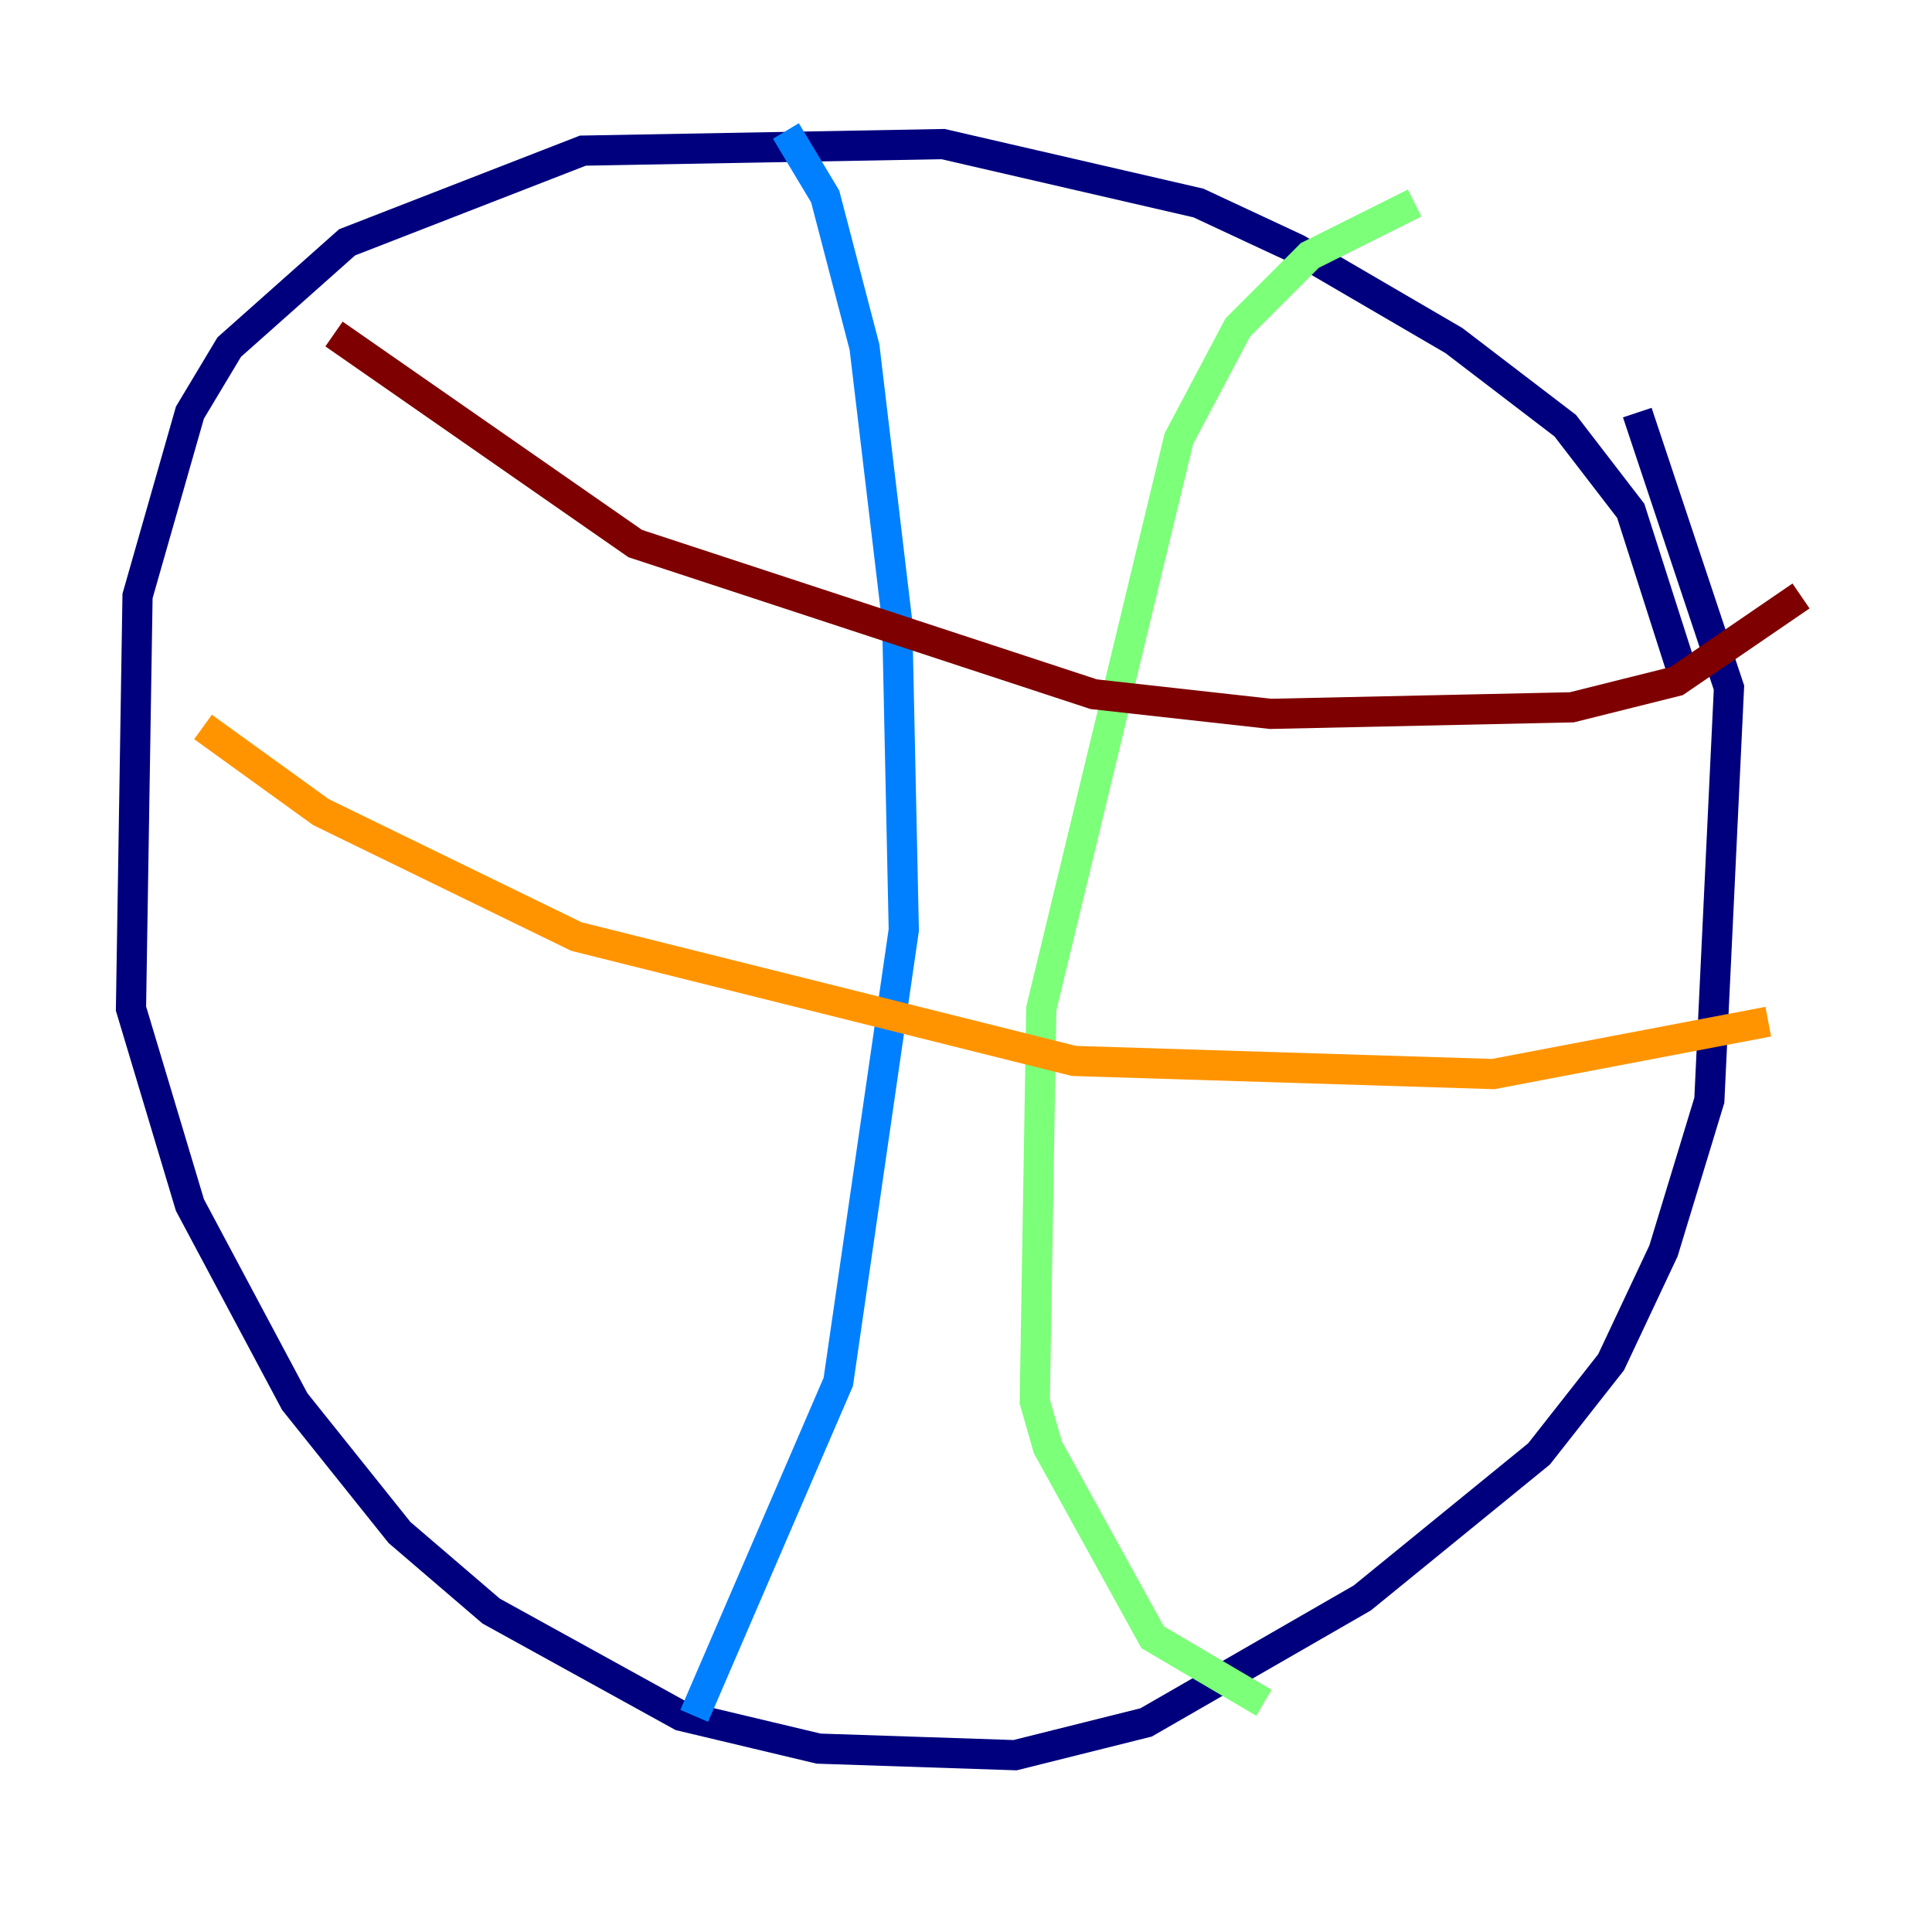 <?xml version="1.0" encoding="utf-8" ?>
<svg baseProfile="tiny" height="128" version="1.2" viewBox="0,0,128,128" width="128" xmlns="http://www.w3.org/2000/svg" xmlns:ev="http://www.w3.org/2001/xml-events" xmlns:xlink="http://www.w3.org/1999/xlink"><defs /><polyline fill="none" points="111.512,44.691 108.041,33.844 103.702,28.203 96.325,22.563 85.912,16.488 79.403,13.451 62.481,9.546 38.617,9.98 22.997,16.054 15.186,22.997 12.583,27.336 9.112,39.485 8.678,66.82 12.583,79.837 19.525,92.854 26.468,101.532 32.542,106.739 45.125,113.681 54.237,115.851 67.254,116.285 75.932,114.115 90.251,105.871 101.966,96.325 106.739,90.251 110.21,82.875 113.248,72.895 114.549,45.559 108.475,27.336" stroke="#00007f" stroke-width="2" /><polyline fill="none" points="52.068,8.678 54.671,13.017 57.275,22.997 59.444,41.22 59.878,61.614 55.539,91.552 45.993,113.681" stroke="#0080ff" stroke-width="2" /><polyline fill="none" points="93.722,13.451 86.78,16.922 82.007,21.695 78.102,29.071 68.99,66.82 68.556,92.854 69.424,95.891 76.366,108.475 83.742,112.814" stroke="#7cff79" stroke-width="2" /><polyline fill="none" points="13.451,48.163 21.261,53.803 38.183,62.047 71.159,70.291 98.929,71.159 117.153,67.688" stroke="#ff9400" stroke-width="2" /><polyline fill="none" points="22.129,22.129 42.088,36.014 72.461,45.993 84.176,47.295 104.136,46.861 111.078,45.125 119.322,39.485" stroke="#7f0000" stroke-width="2" /></svg>